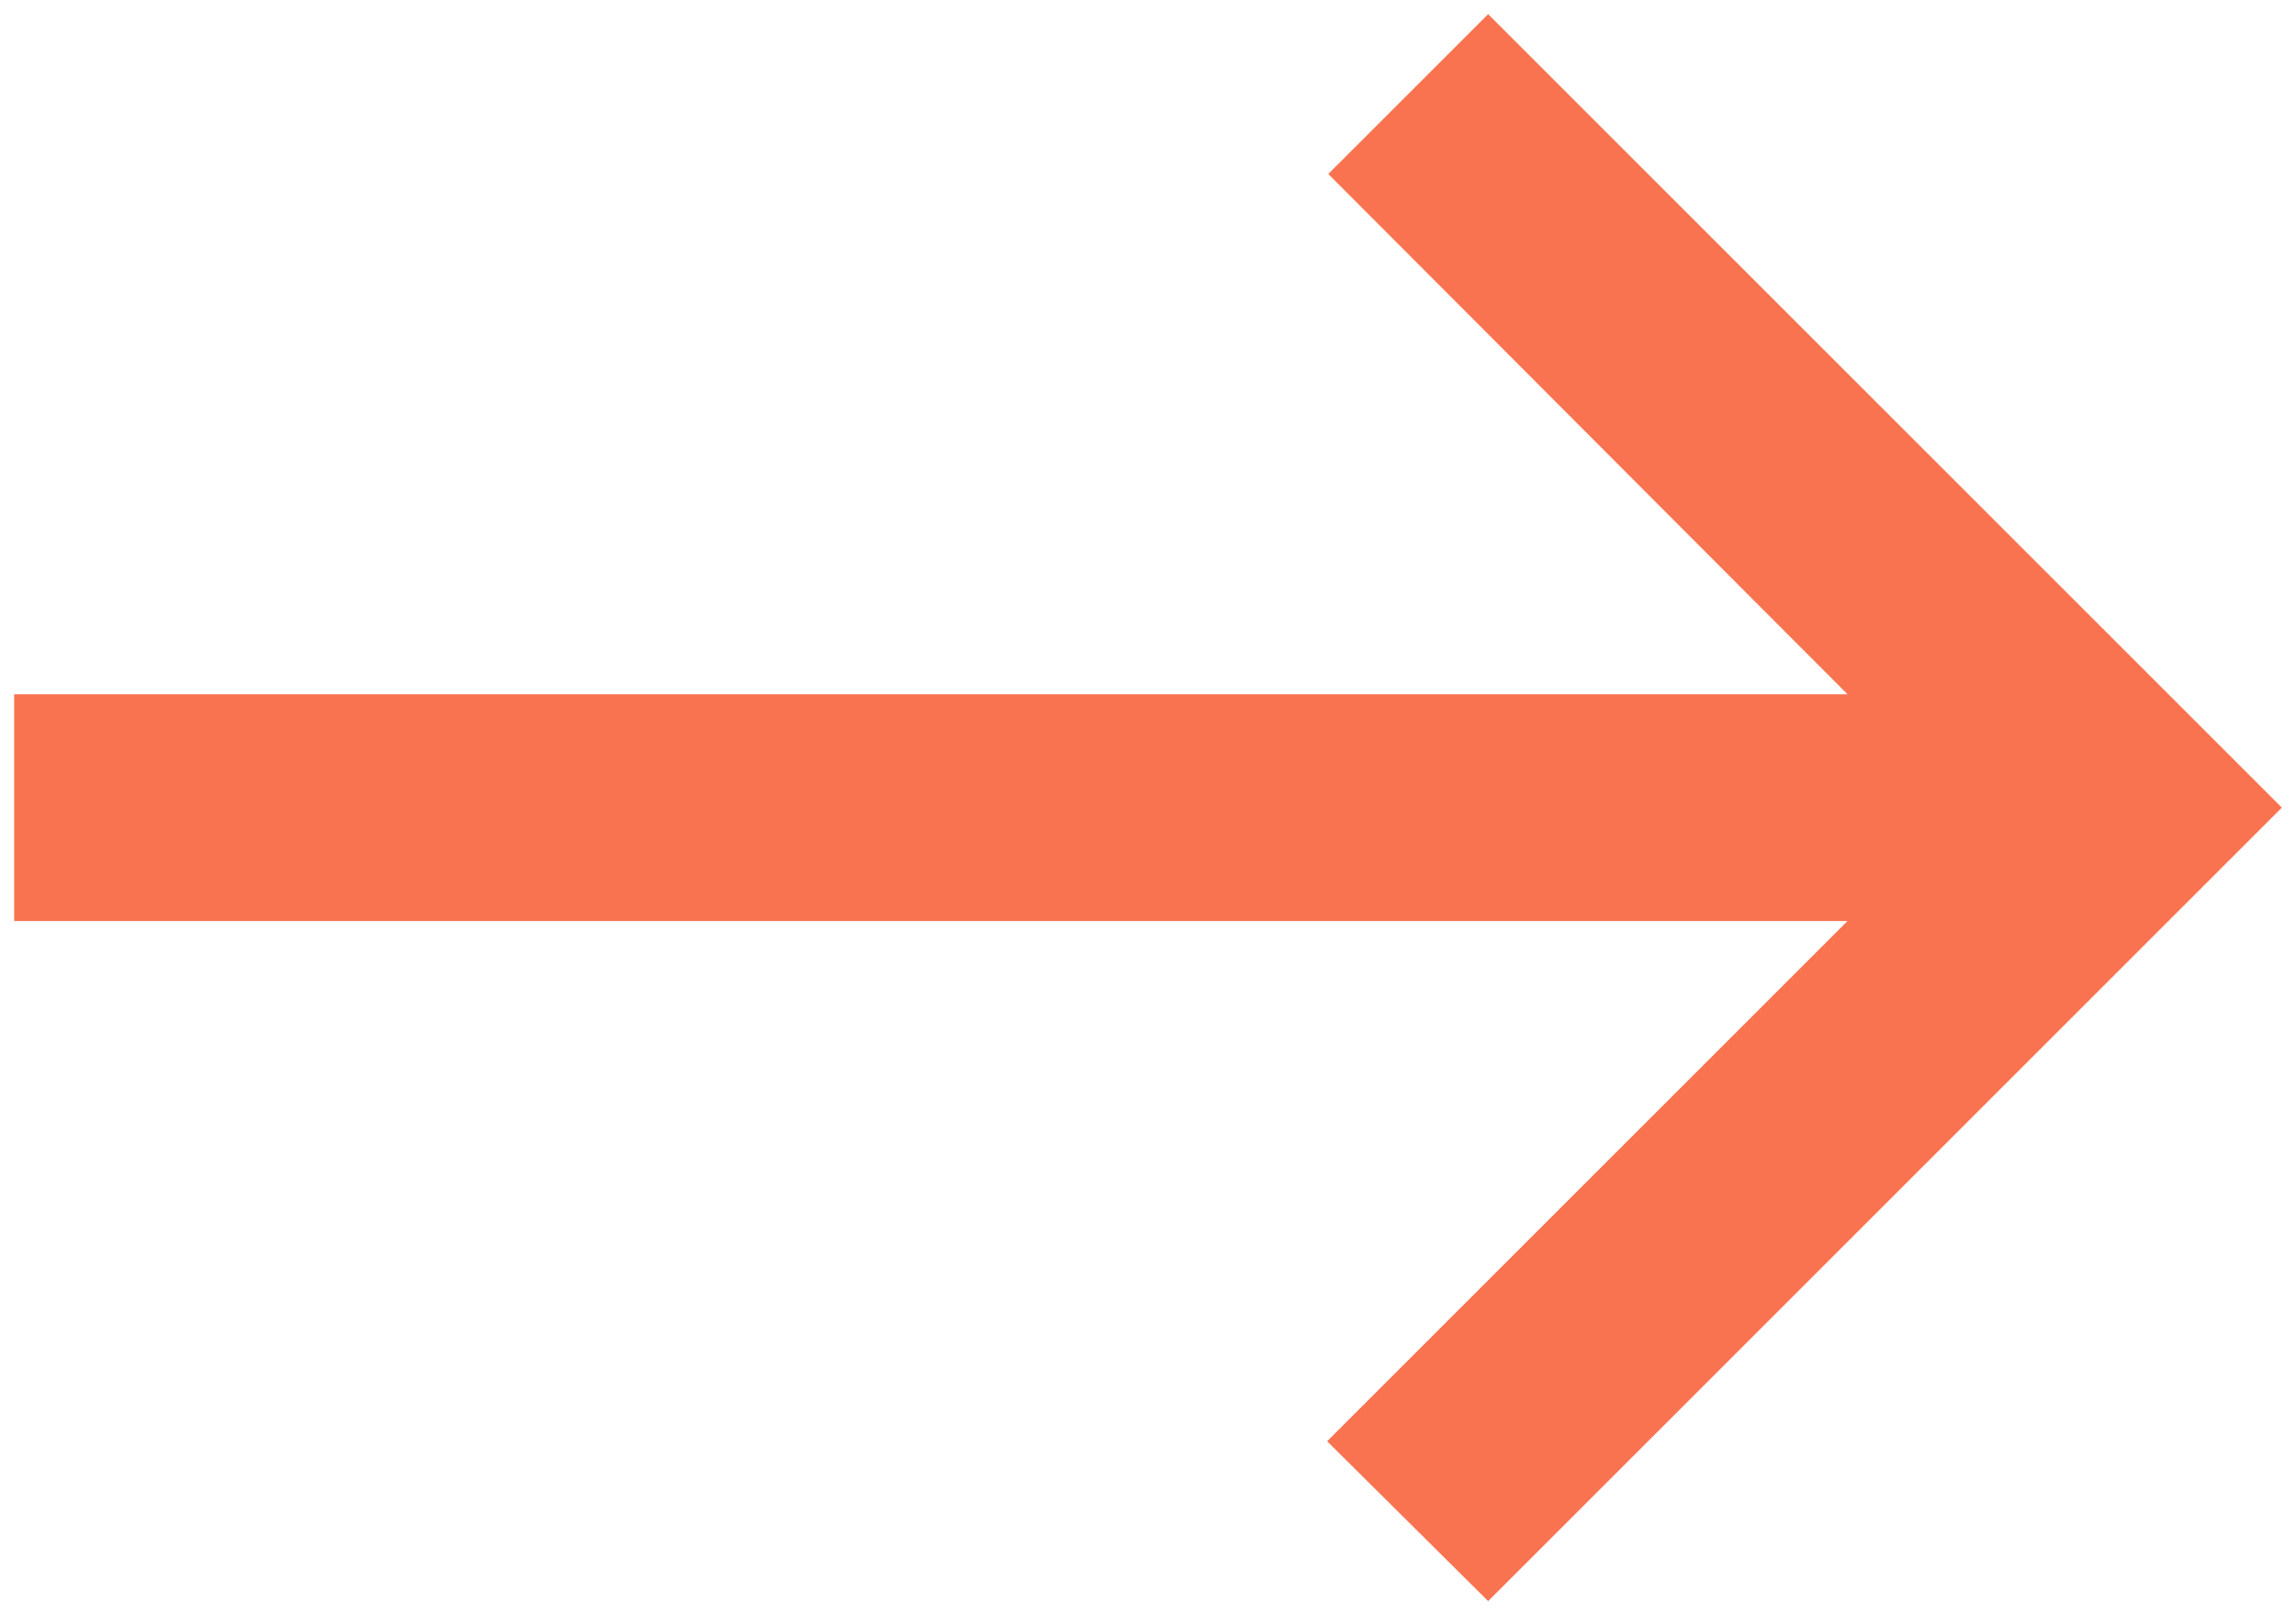 <svg width="54" height="38" viewBox="0 0 54 38" fill="none" xmlns="http://www.w3.org/2000/svg">
<path d="M35 0.333L31.24 4.093L43.453 16.334L0.333 16.334L0.333 21.667L43.453 21.667L31.213 33.907L35 37.667L53.667 19L35 0.333Z" fill="#F97350"/>
</svg>
